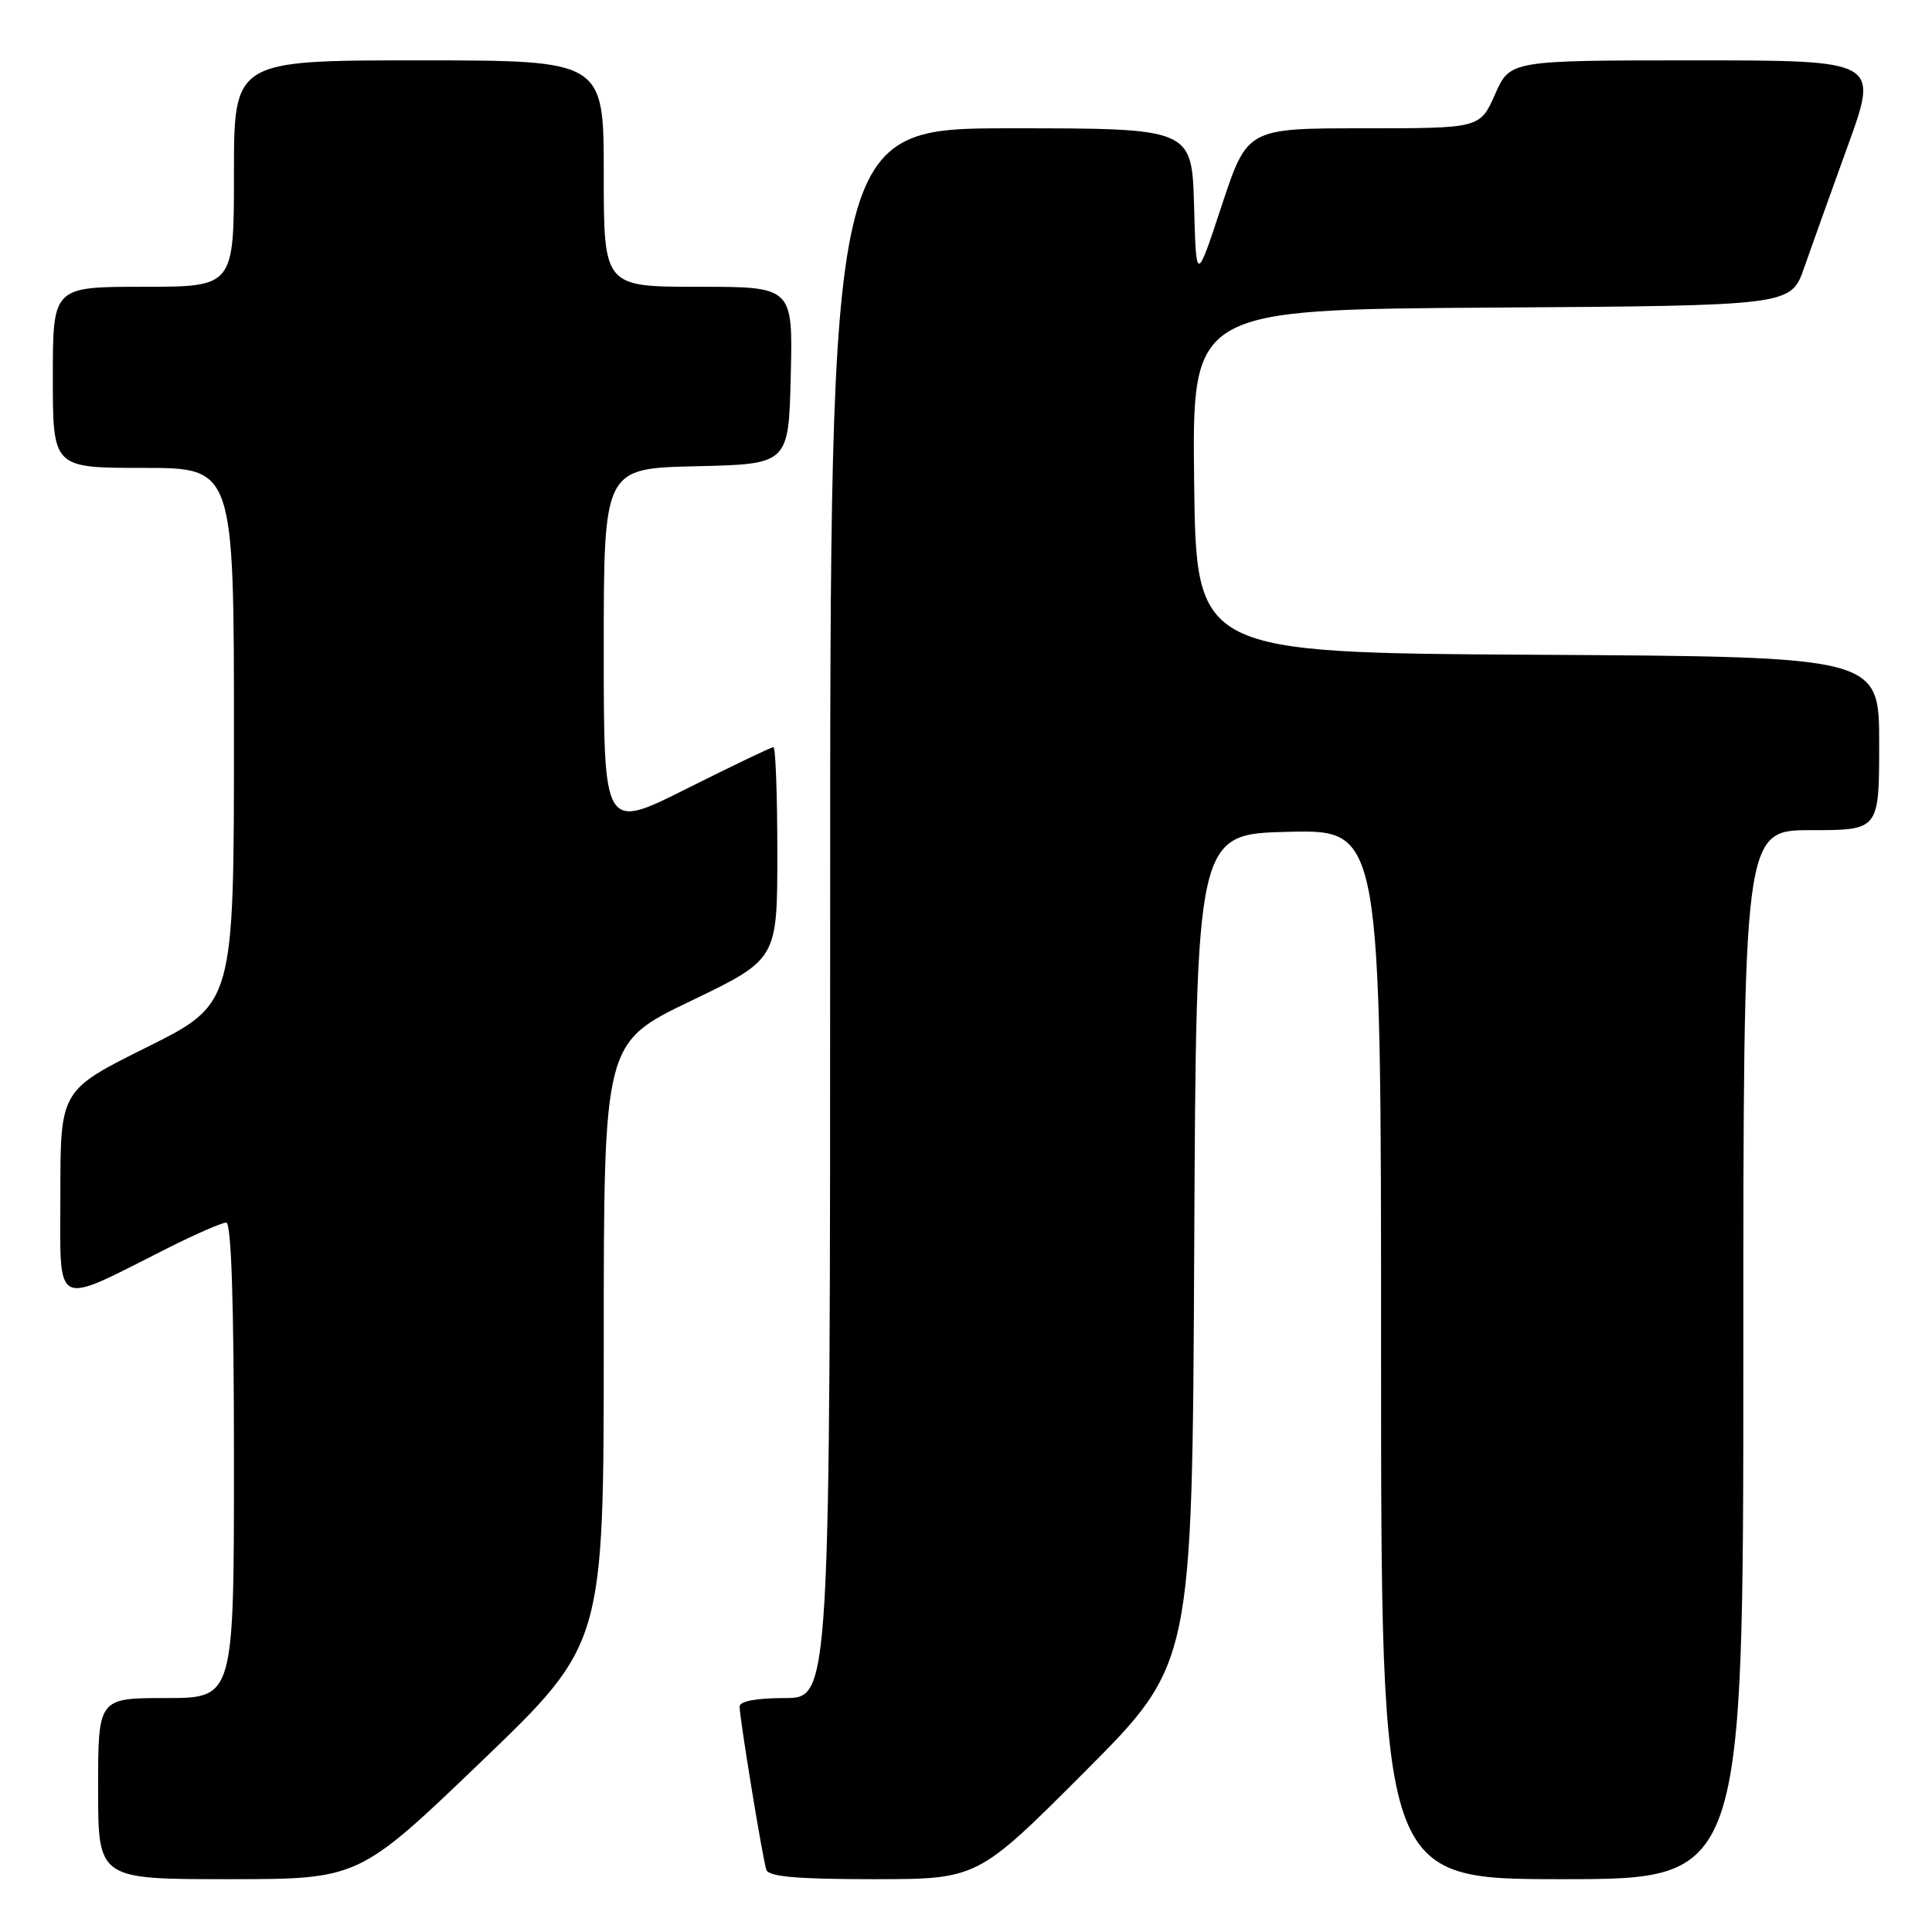 <?xml version="1.0" encoding="UTF-8" standalone="no"?>
<!DOCTYPE svg PUBLIC "-//W3C//DTD SVG 1.1//EN" "http://www.w3.org/Graphics/SVG/1.1/DTD/svg11.dtd" >
<svg xmlns="http://www.w3.org/2000/svg" xmlns:xlink="http://www.w3.org/1999/xlink" version="1.1" viewBox="0 0 256 256">
 <g >
 <path fill="currentColor"
d=" M 63.77 233.42 C 80.00 217.83 80.00 217.83 80.00 178.01 C 80.00 138.18 80.00 138.18 91.50 132.65 C 103.00 127.12 103.00 127.12 103.00 113.06 C 103.00 105.33 102.77 99.00 102.48 99.00 C 102.20 99.00 97.02 101.48 90.98 104.51 C 80.00 110.02 80.00 110.02 80.00 86.04 C 80.00 62.06 80.00 62.06 92.25 61.78 C 104.50 61.50 104.50 61.50 104.78 49.75 C 105.06 38.00 105.06 38.00 92.53 38.00 C 80.00 38.00 80.00 38.00 80.00 23.00 C 80.00 8.00 80.00 8.00 55.50 8.00 C 31.00 8.00 31.00 8.00 31.00 23.00 C 31.00 38.00 31.00 38.00 19.00 38.00 C 7.00 38.00 7.00 38.00 7.00 50.00 C 7.00 62.00 7.00 62.00 19.00 62.00 C 31.00 62.00 31.00 62.00 31.00 97.51 C 31.00 133.01 31.00 133.01 19.50 138.74 C 8.00 144.46 8.00 144.46 8.00 158.18 C 8.00 173.70 6.85 173.12 22.23 165.38 C 25.92 163.52 29.41 162.00 29.98 162.00 C 30.65 162.00 31.00 172.66 31.00 193.50 C 31.00 225.00 31.00 225.00 22.00 225.00 C 13.00 225.00 13.00 225.00 13.00 237.00 C 13.00 249.00 13.00 249.00 30.27 249.00 C 47.53 249.00 47.53 249.00 63.77 233.42 Z  M 143.75 234.75 C 157.98 220.49 157.98 220.49 158.24 165.50 C 158.50 110.50 158.50 110.50 170.75 110.22 C 183.00 109.94 183.00 109.94 183.00 179.47 C 183.00 249.00 183.00 249.00 207.00 249.00 C 231.00 249.00 231.00 249.00 231.00 179.50 C 231.00 110.00 231.00 110.00 240.00 110.00 C 249.00 110.00 249.00 110.00 249.00 98.51 C 249.00 87.02 249.00 87.02 203.75 86.76 C 158.50 86.50 158.50 86.50 158.23 63.76 C 157.96 41.02 157.96 41.02 197.64 40.76 C 237.31 40.50 237.31 40.50 239.05 35.50 C 240.01 32.75 242.63 25.44 244.87 19.25 C 248.94 8.00 248.94 8.00 224.52 8.00 C 200.09 8.00 200.09 8.00 198.10 12.50 C 196.11 17.00 196.11 17.00 180.69 17.00 C 165.27 17.00 165.27 17.00 161.88 27.25 C 158.50 37.50 158.50 37.50 158.22 27.25 C 157.93 17.00 157.93 17.00 133.97 17.00 C 110.00 17.00 110.00 17.00 110.00 121.00 C 110.00 225.00 110.00 225.00 104.00 225.00 C 100.22 225.00 98.00 225.42 98.00 226.13 C 98.00 227.64 101.03 246.17 101.54 247.75 C 101.83 248.67 105.58 249.00 115.73 249.00 C 129.53 249.00 129.53 249.00 143.75 234.75 Z "/>
</g>
</svg>